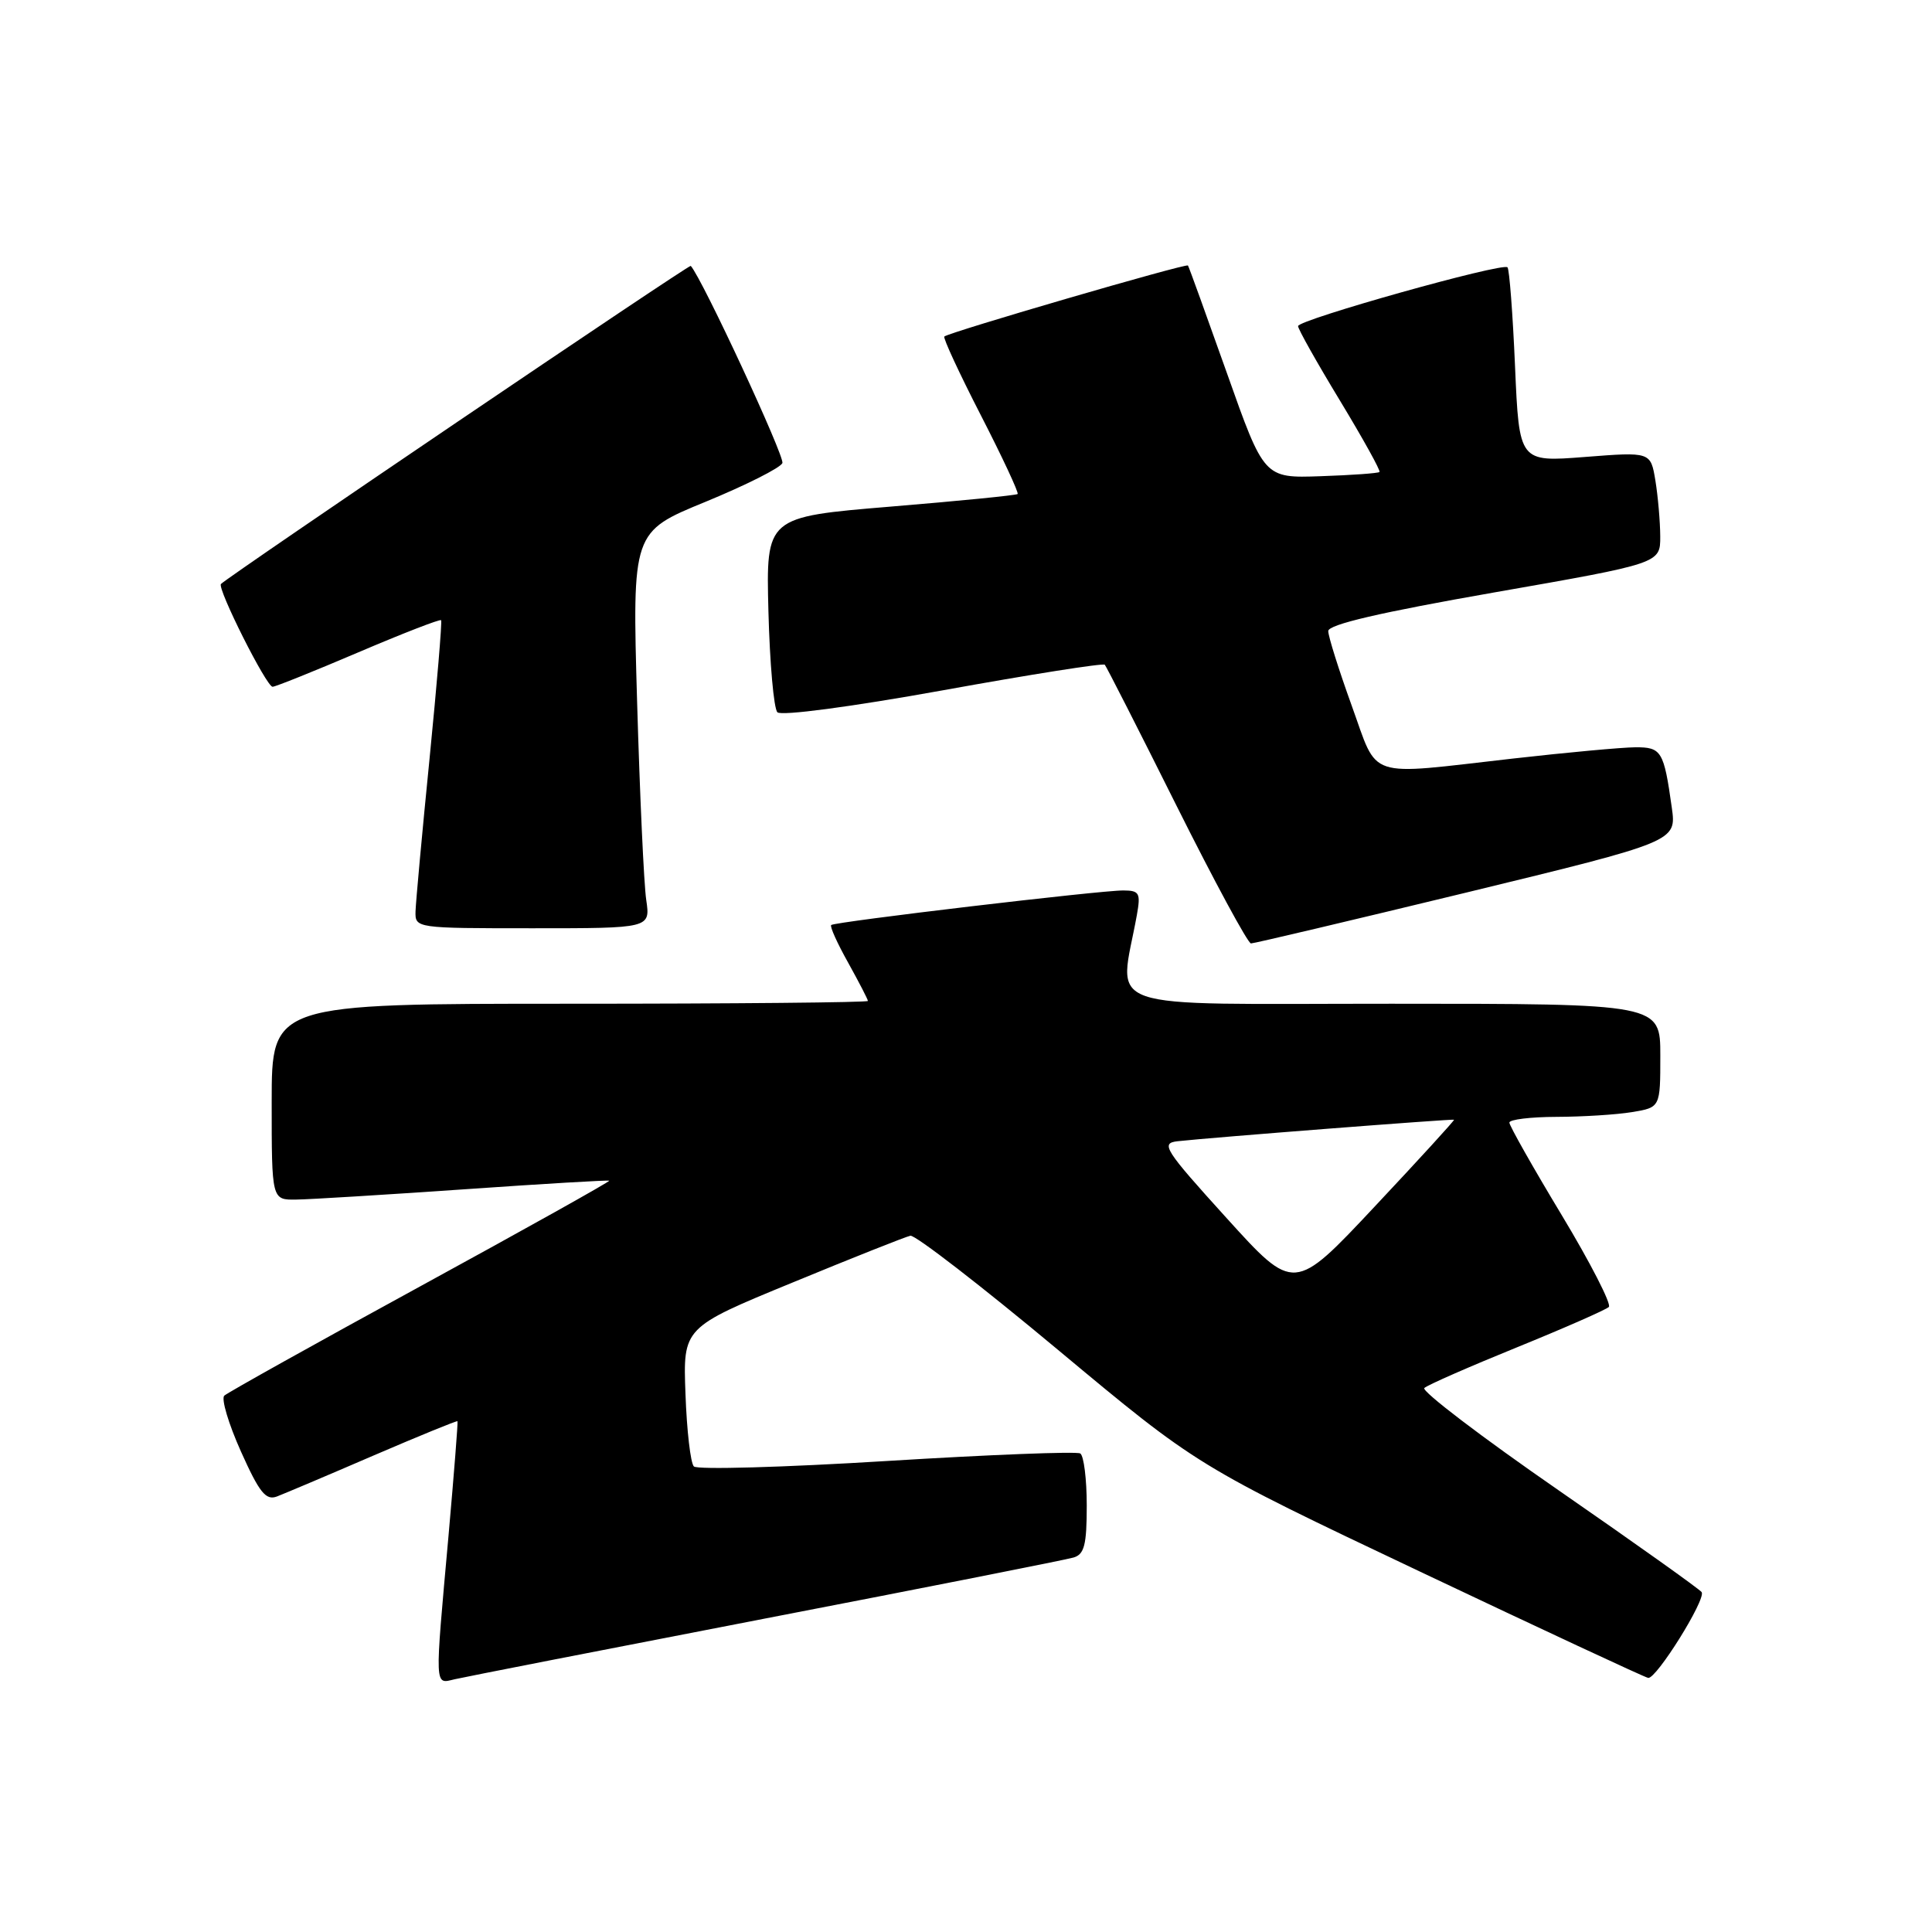 <?xml version="1.0" encoding="UTF-8" standalone="no"?>
<!DOCTYPE svg PUBLIC "-//W3C//DTD SVG 1.1//EN" "http://www.w3.org/Graphics/SVG/1.1/DTD/svg11.dtd" >
<svg xmlns="http://www.w3.org/2000/svg" xmlns:xlink="http://www.w3.org/1999/xlink" version="1.1" viewBox="0 0 256 256">
 <g >
 <path fill="currentColor"
d=" M 101.50 214.44 C 122.95 210.30 141.29 206.67 142.25 206.38 C 143.68 205.96 144.00 204.70 144.00 199.49 C 144.00 195.99 143.61 192.88 143.14 192.59 C 142.67 192.30 131.13 192.75 117.50 193.59 C 103.87 194.43 92.37 194.76 91.94 194.31 C 91.50 193.86 91.00 189.54 90.83 184.71 C 90.50 175.91 90.50 175.91 105.00 169.95 C 112.97 166.66 120.01 163.87 120.63 163.74 C 121.26 163.61 130.07 170.42 140.21 178.88 C 158.66 194.26 158.66 194.26 188.08 208.21 C 204.26 215.88 217.90 222.24 218.39 222.33 C 219.45 222.53 226.07 211.93 225.48 210.97 C 225.26 210.61 216.72 204.53 206.52 197.47 C 196.31 190.41 188.31 184.31 188.73 183.92 C 189.15 183.52 194.68 181.10 201.00 178.53 C 207.32 175.96 212.80 173.55 213.18 173.18 C 213.55 172.81 210.74 167.32 206.93 161.00 C 203.12 154.68 200.00 149.16 200.00 148.75 C 200.00 148.34 202.81 148.00 206.25 147.99 C 209.69 147.98 214.19 147.70 216.25 147.36 C 220.00 146.74 220.00 146.74 220.00 139.87 C 220.00 133.00 220.00 133.00 184.37 133.00 C 144.79 133.00 148.30 134.22 150.64 121.25 C 151.16 118.34 150.98 118.00 148.86 117.99 C 145.82 117.97 110.62 122.14 110.14 122.57 C 109.93 122.75 110.95 125.00 112.39 127.57 C 113.82 130.15 115.00 132.42 115.00 132.63 C 115.00 132.83 97.22 133.00 75.50 133.00 C 36.00 133.00 36.00 133.00 36.00 146.00 C 36.00 159.00 36.00 159.00 39.25 158.95 C 41.04 158.93 51.05 158.31 61.50 157.59 C 71.95 156.86 80.60 156.35 80.73 156.45 C 80.86 156.55 69.61 162.84 55.73 170.42 C 41.85 178.00 30.15 184.53 29.72 184.93 C 29.29 185.34 30.28 188.66 31.92 192.32 C 34.37 197.79 35.23 198.85 36.70 198.29 C 37.69 197.91 43.44 195.48 49.48 192.87 C 55.53 190.27 60.54 188.22 60.62 188.32 C 60.70 188.42 60.16 195.25 59.43 203.50 C 57.59 223.99 57.55 223.14 60.25 222.51 C 61.49 222.22 80.05 218.59 101.50 214.44 Z  M 194.33 118.26 C 222.15 111.50 222.15 111.50 221.52 107.00 C 220.47 99.51 220.16 99.00 216.68 99.02 C 214.93 99.03 207.65 99.70 200.50 100.51 C 180.72 102.75 182.70 103.40 179.09 93.45 C 177.39 88.74 176.00 84.32 176.00 83.62 C 176.00 82.75 182.87 81.15 198.00 78.50 C 220.00 74.65 220.00 74.65 219.99 71.08 C 219.98 69.11 219.69 65.78 219.35 63.69 C 218.72 59.87 218.72 59.87 210.01 60.55 C 201.30 61.23 201.30 61.23 200.75 48.55 C 200.45 41.58 200.00 35.67 199.75 35.42 C 199.09 34.76 172.00 42.37 172.00 43.21 C 172.00 43.61 174.50 48.05 177.55 53.08 C 180.60 58.12 182.96 62.37 182.79 62.54 C 182.62 62.71 179.11 62.96 174.99 63.10 C 167.50 63.36 167.50 63.36 162.57 49.43 C 159.85 41.77 157.54 35.36 157.41 35.18 C 157.19 34.86 125.82 44.00 125.13 44.59 C 124.93 44.76 127.11 49.46 129.97 55.03 C 132.83 60.60 135.02 65.30 134.84 65.46 C 134.65 65.63 127.08 66.38 118.00 67.13 C 101.50 68.50 101.50 68.50 101.82 81.00 C 102.00 87.88 102.53 93.90 103.01 94.38 C 103.50 94.89 112.79 93.66 124.93 91.47 C 136.52 89.37 146.17 87.85 146.39 88.08 C 146.60 88.31 150.88 96.71 155.89 106.75 C 160.91 116.79 165.35 125.00 165.76 125.01 C 166.16 125.01 179.02 121.97 194.33 118.26 Z  M 85.63 119.25 C 85.32 117.19 84.78 105.37 84.42 92.99 C 83.77 70.47 83.77 70.47 93.49 66.49 C 98.83 64.29 103.41 61.99 103.67 61.36 C 104.01 60.52 93.07 36.96 91.53 35.23 C 91.33 35.00 30.41 76.26 29.28 77.38 C 28.74 77.93 35.30 91.00 36.12 91.00 C 36.49 91.00 41.62 88.94 47.50 86.43 C 53.38 83.92 58.31 82.01 58.45 82.18 C 58.59 82.36 57.90 90.60 56.92 100.50 C 55.93 110.40 55.10 119.51 55.06 120.75 C 55.00 122.99 55.07 123.00 70.59 123.00 C 86.18 123.00 86.18 123.00 85.63 119.25 Z  M 162.51 161.38 C 154.27 152.29 153.76 151.48 156.03 151.22 C 160.42 150.73 192.49 148.24 192.67 148.37 C 192.76 148.44 188.03 153.62 182.15 159.88 C 171.47 171.27 171.47 171.27 162.51 161.38 Z "/>
</g>
</svg>